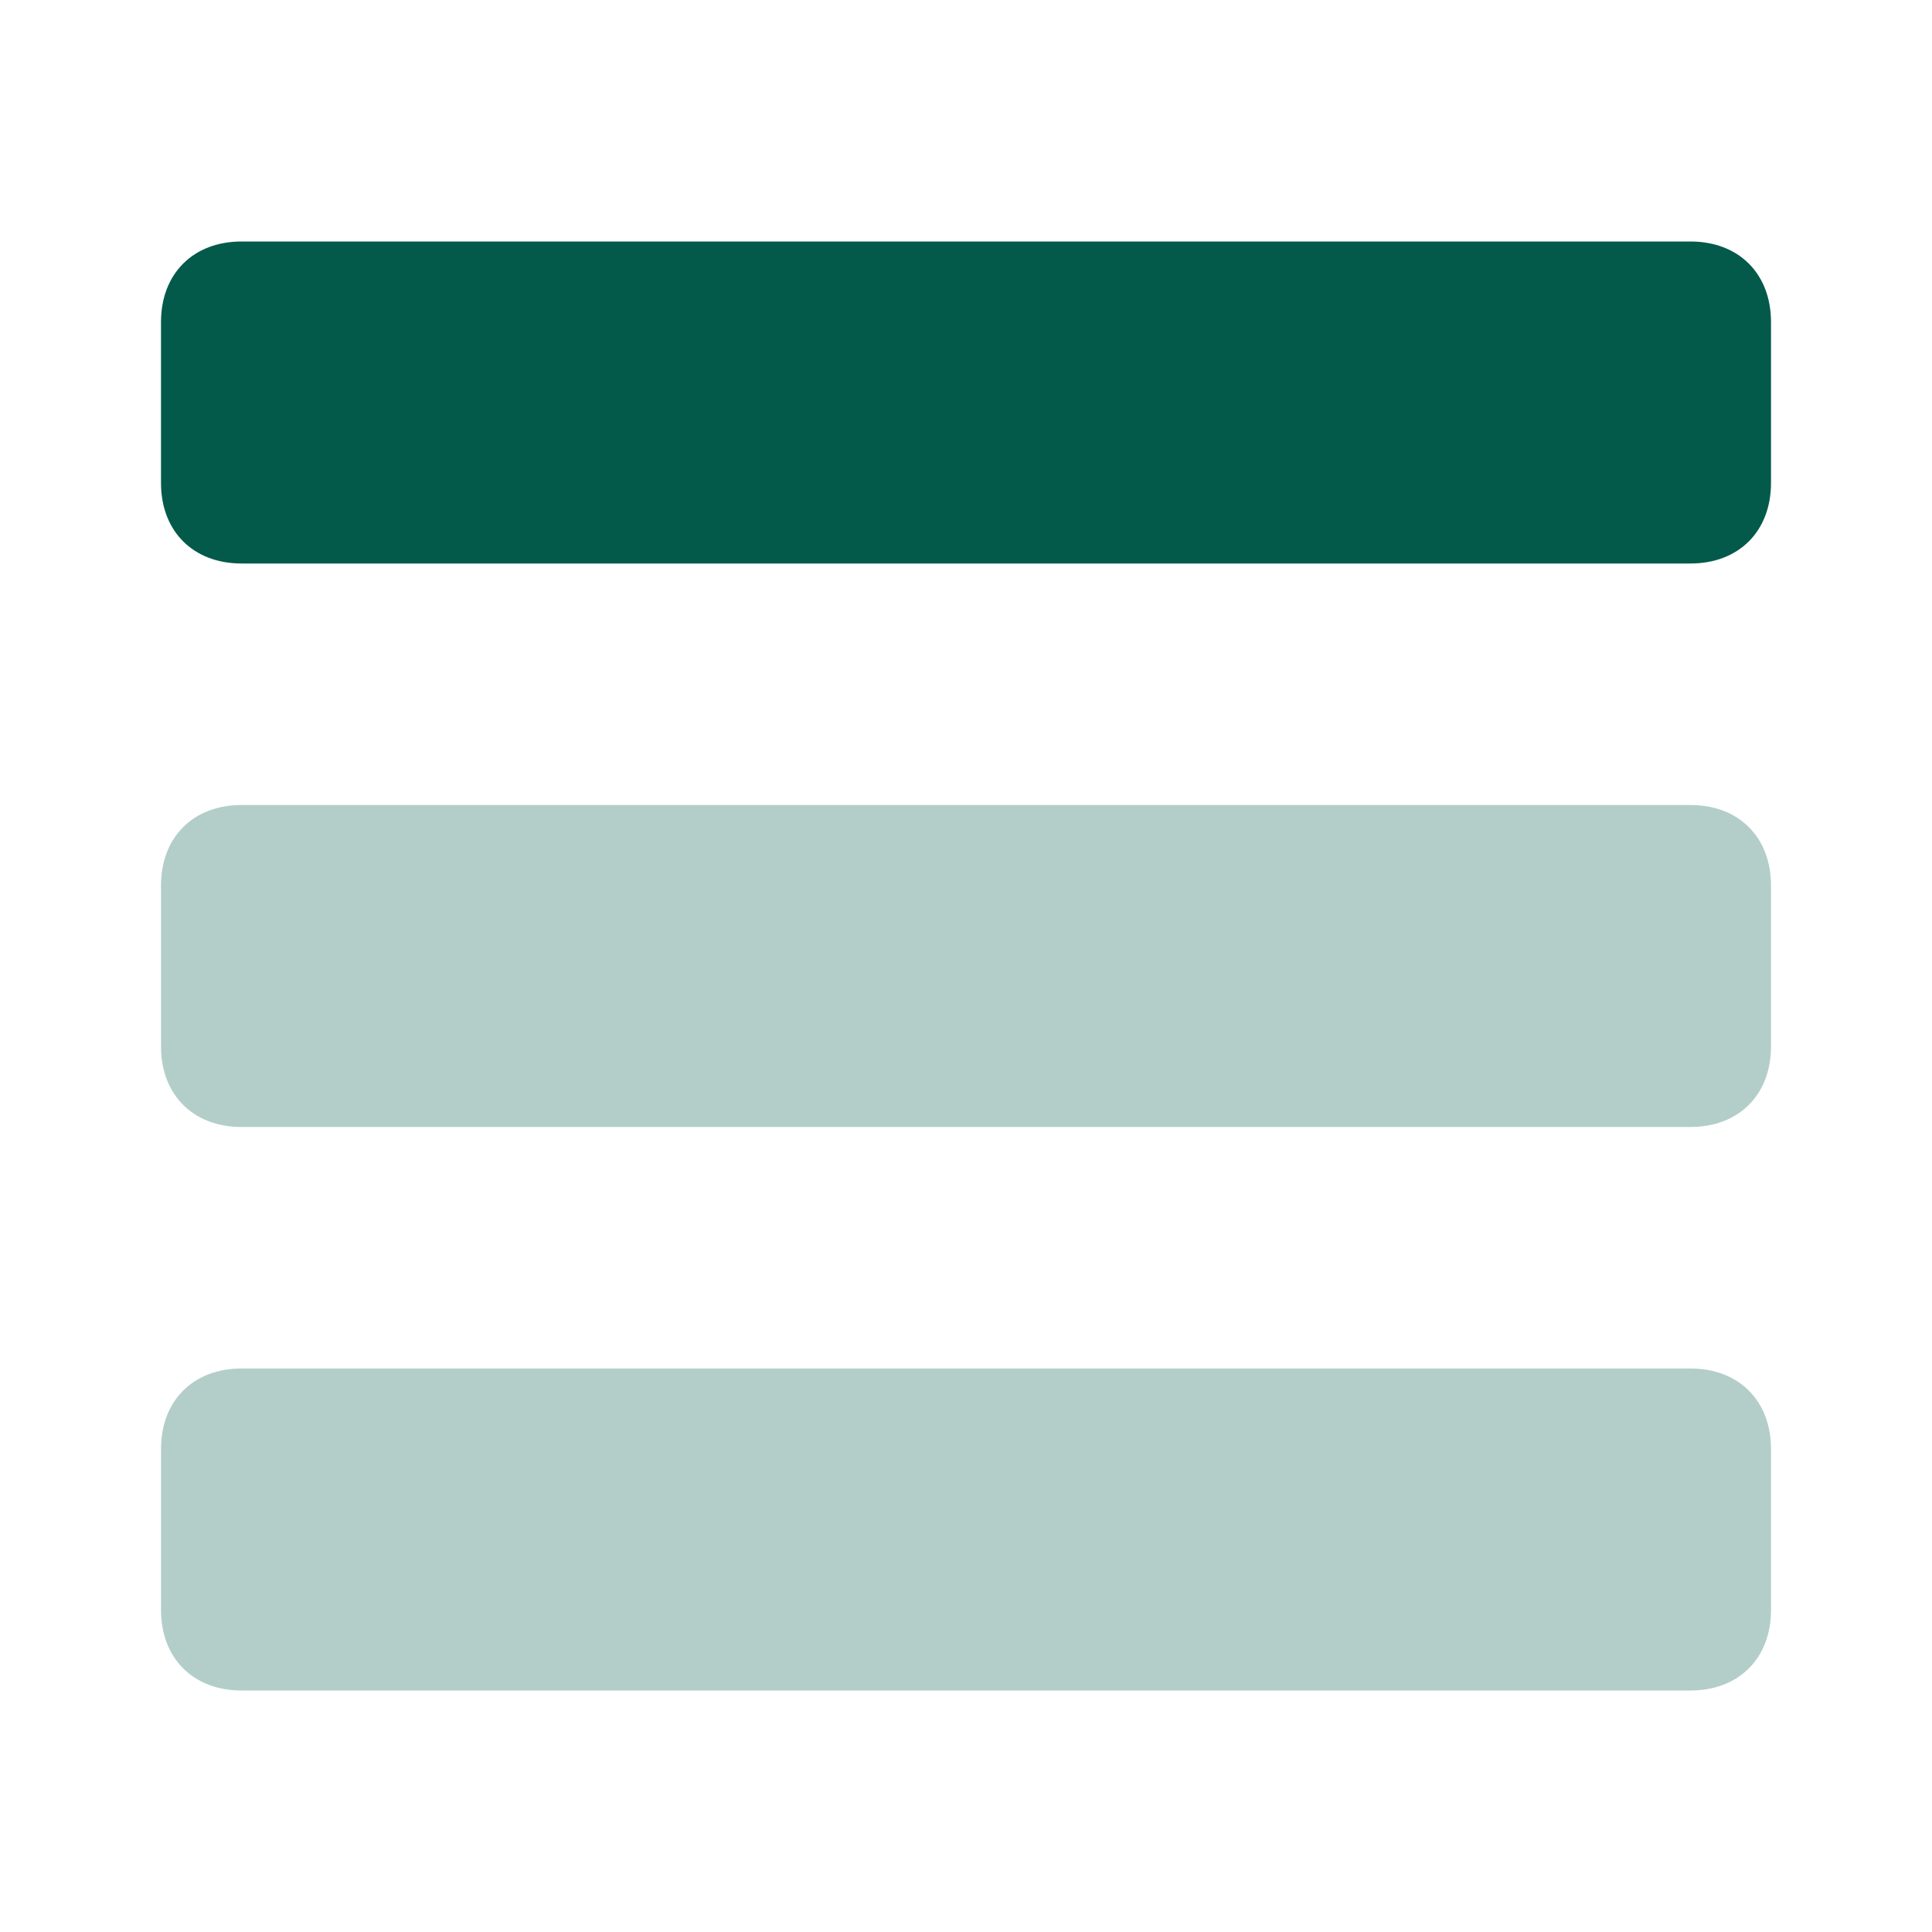 <svg width="24" height="24" viewBox="0 0 24 24" fill="none" xmlns="http://www.w3.org/2000/svg">
<path d="M21 7H3C2.4 7 2 6.6 2 6V4C2 3.4 2.4 3 3 3H21C21.6 3 22 3.4 22 4V6C22 6.6 21.6 7 21 7Z" fill="#035A4B"/>
<path opacity="0.3" d="M21 14H3C2.4 14 2 13.6 2 13V11C2 10.4 2.4 10 3 10H21C21.6 10 22 10.4 22 11V13C22 13.6 21.6 14 21 14ZM22 20V18C22 17.4 21.6 17 21 17H3C2.4 17 2 17.4 2 18V20C2 20.6 2.4 21 3 21H21C21.6 21 22 20.6 22 20Z" fill="#035A4B"/>
</svg>
